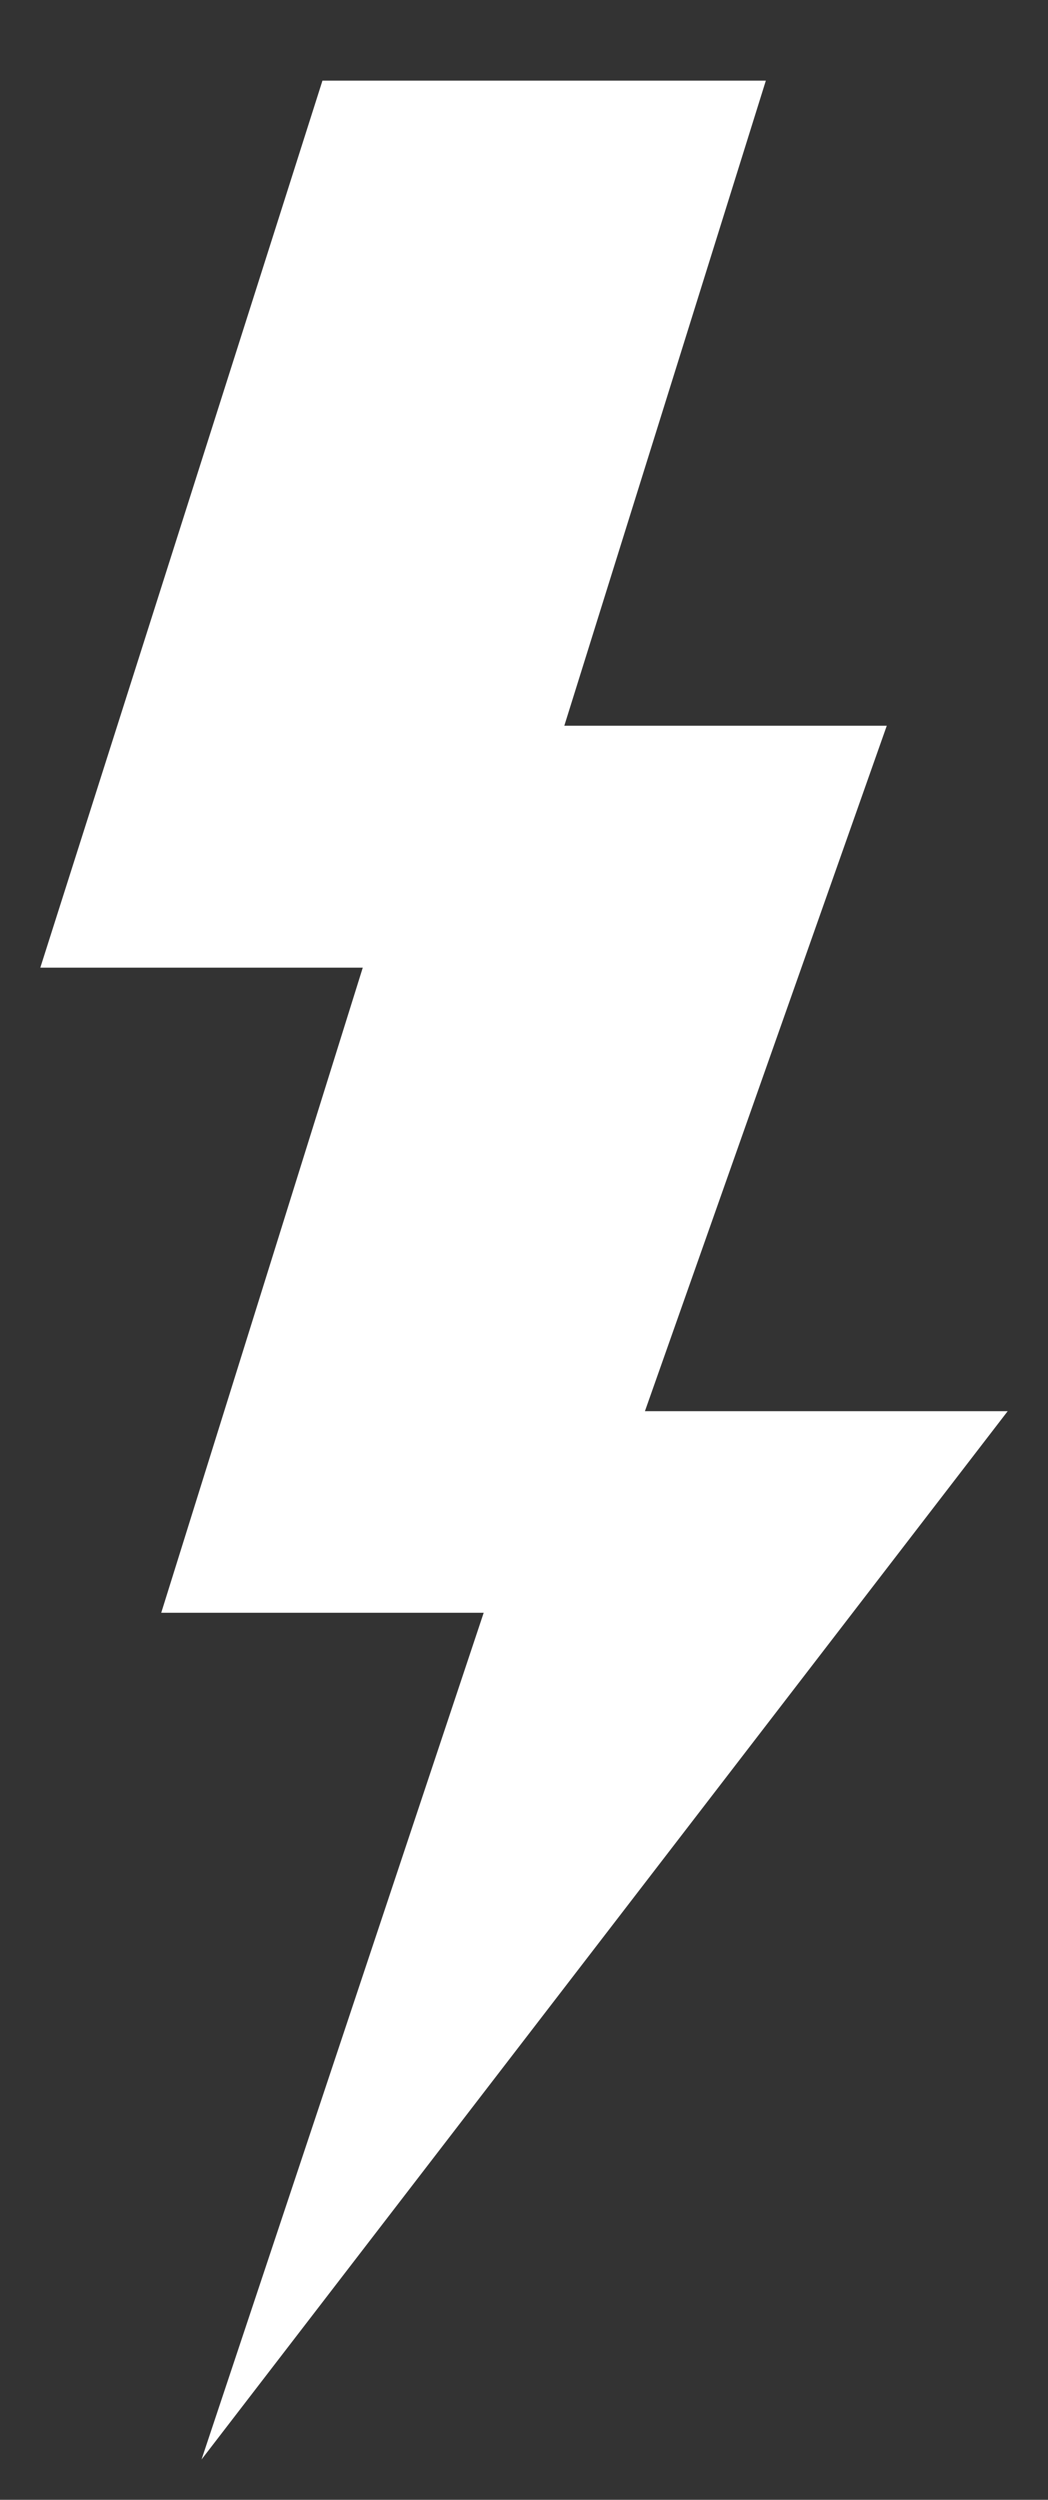 <svg xmlns="http://www.w3.org/2000/svg" xmlns:xlink="http://www.w3.org/1999/xlink" width="26" height="62" viewBox="0 0 26 62"><rect x="0" y="0" width="26" height="62" fill="#333333" stroke="none"/><defs><path id="xhsma" d="M652 2468l-7 22h8l-5 16h8l-7 21 20-26h-9l6-17h-8l5-16z"/></defs><g><g transform="translate(-644 -2466)"><use fill="#fff" xlink:href="#xhsma"/></g></g></svg>